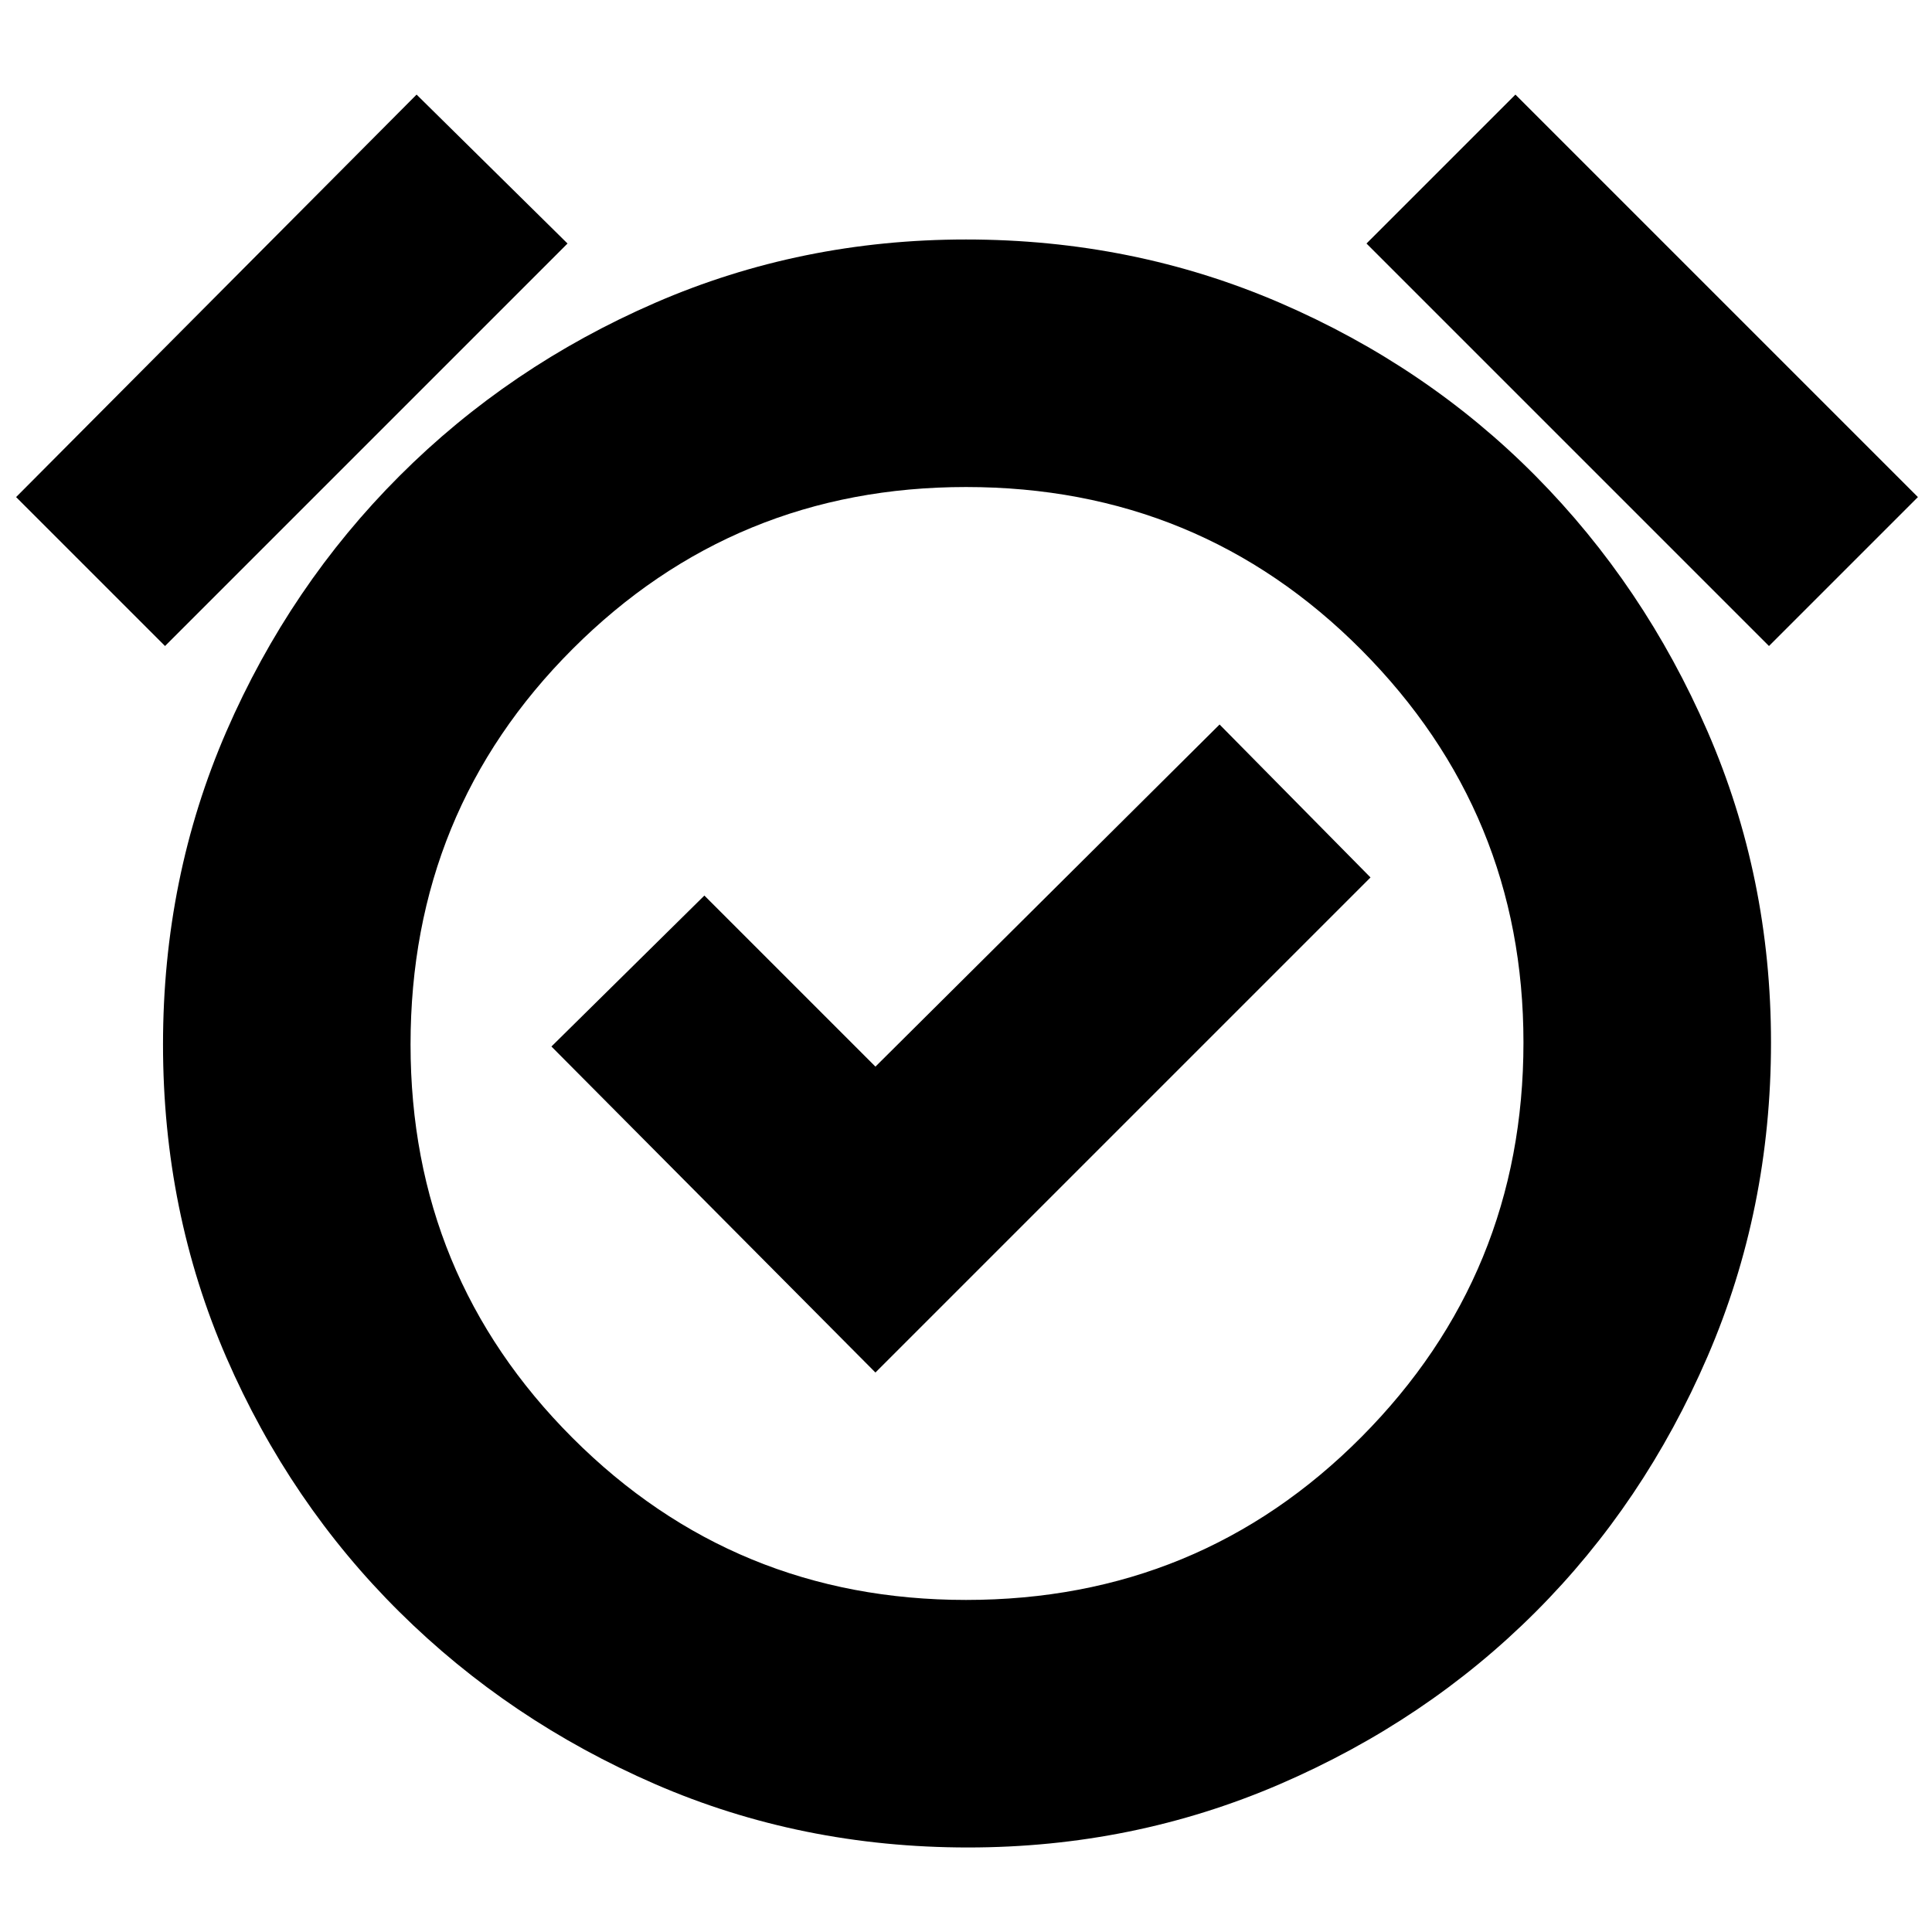 <svg xmlns="http://www.w3.org/2000/svg" height="24" width="24"><path d="m10.875 17.05 6.15-6.15L15.15 9l-4.275 4.25-2.125-2.125L6.85 13Zm1.15 5.9q-2.075 0-3.887-.787-1.813-.788-3.175-2.138-1.363-1.35-2.151-3.162-.787-1.813-.787-3.888t.787-3.888Q3.6 7.275 4.963 5.912q1.362-1.362 3.175-2.15Q9.95 2.975 12 2.975q2.075 0 3.9.787 1.825.788 3.175 2.15 1.35 1.363 2.137 3.175Q22 10.9 22 12.95q0 2.075-.788 3.9-.787 1.825-2.137 3.175-1.35 1.35-3.175 2.138-1.825.787-3.875.787ZM12 12.975Zm-9.95-4.95L.2 6.175l4.975-5 1.875 1.85Zm19.925 0-5-5 1.85-1.85 5 5ZM12 19.875q2.9 0 4.913-2.025 2.012-2.025 2.012-4.9 0-2.85-2.012-4.875Q14.9 6.05 12 6.05q-2.875 0-4.887 2.012Q5.1 10.075 5.1 12.975q0 2.875 2.013 4.888Q9.125 19.875 12 19.875Z"/></svg>
